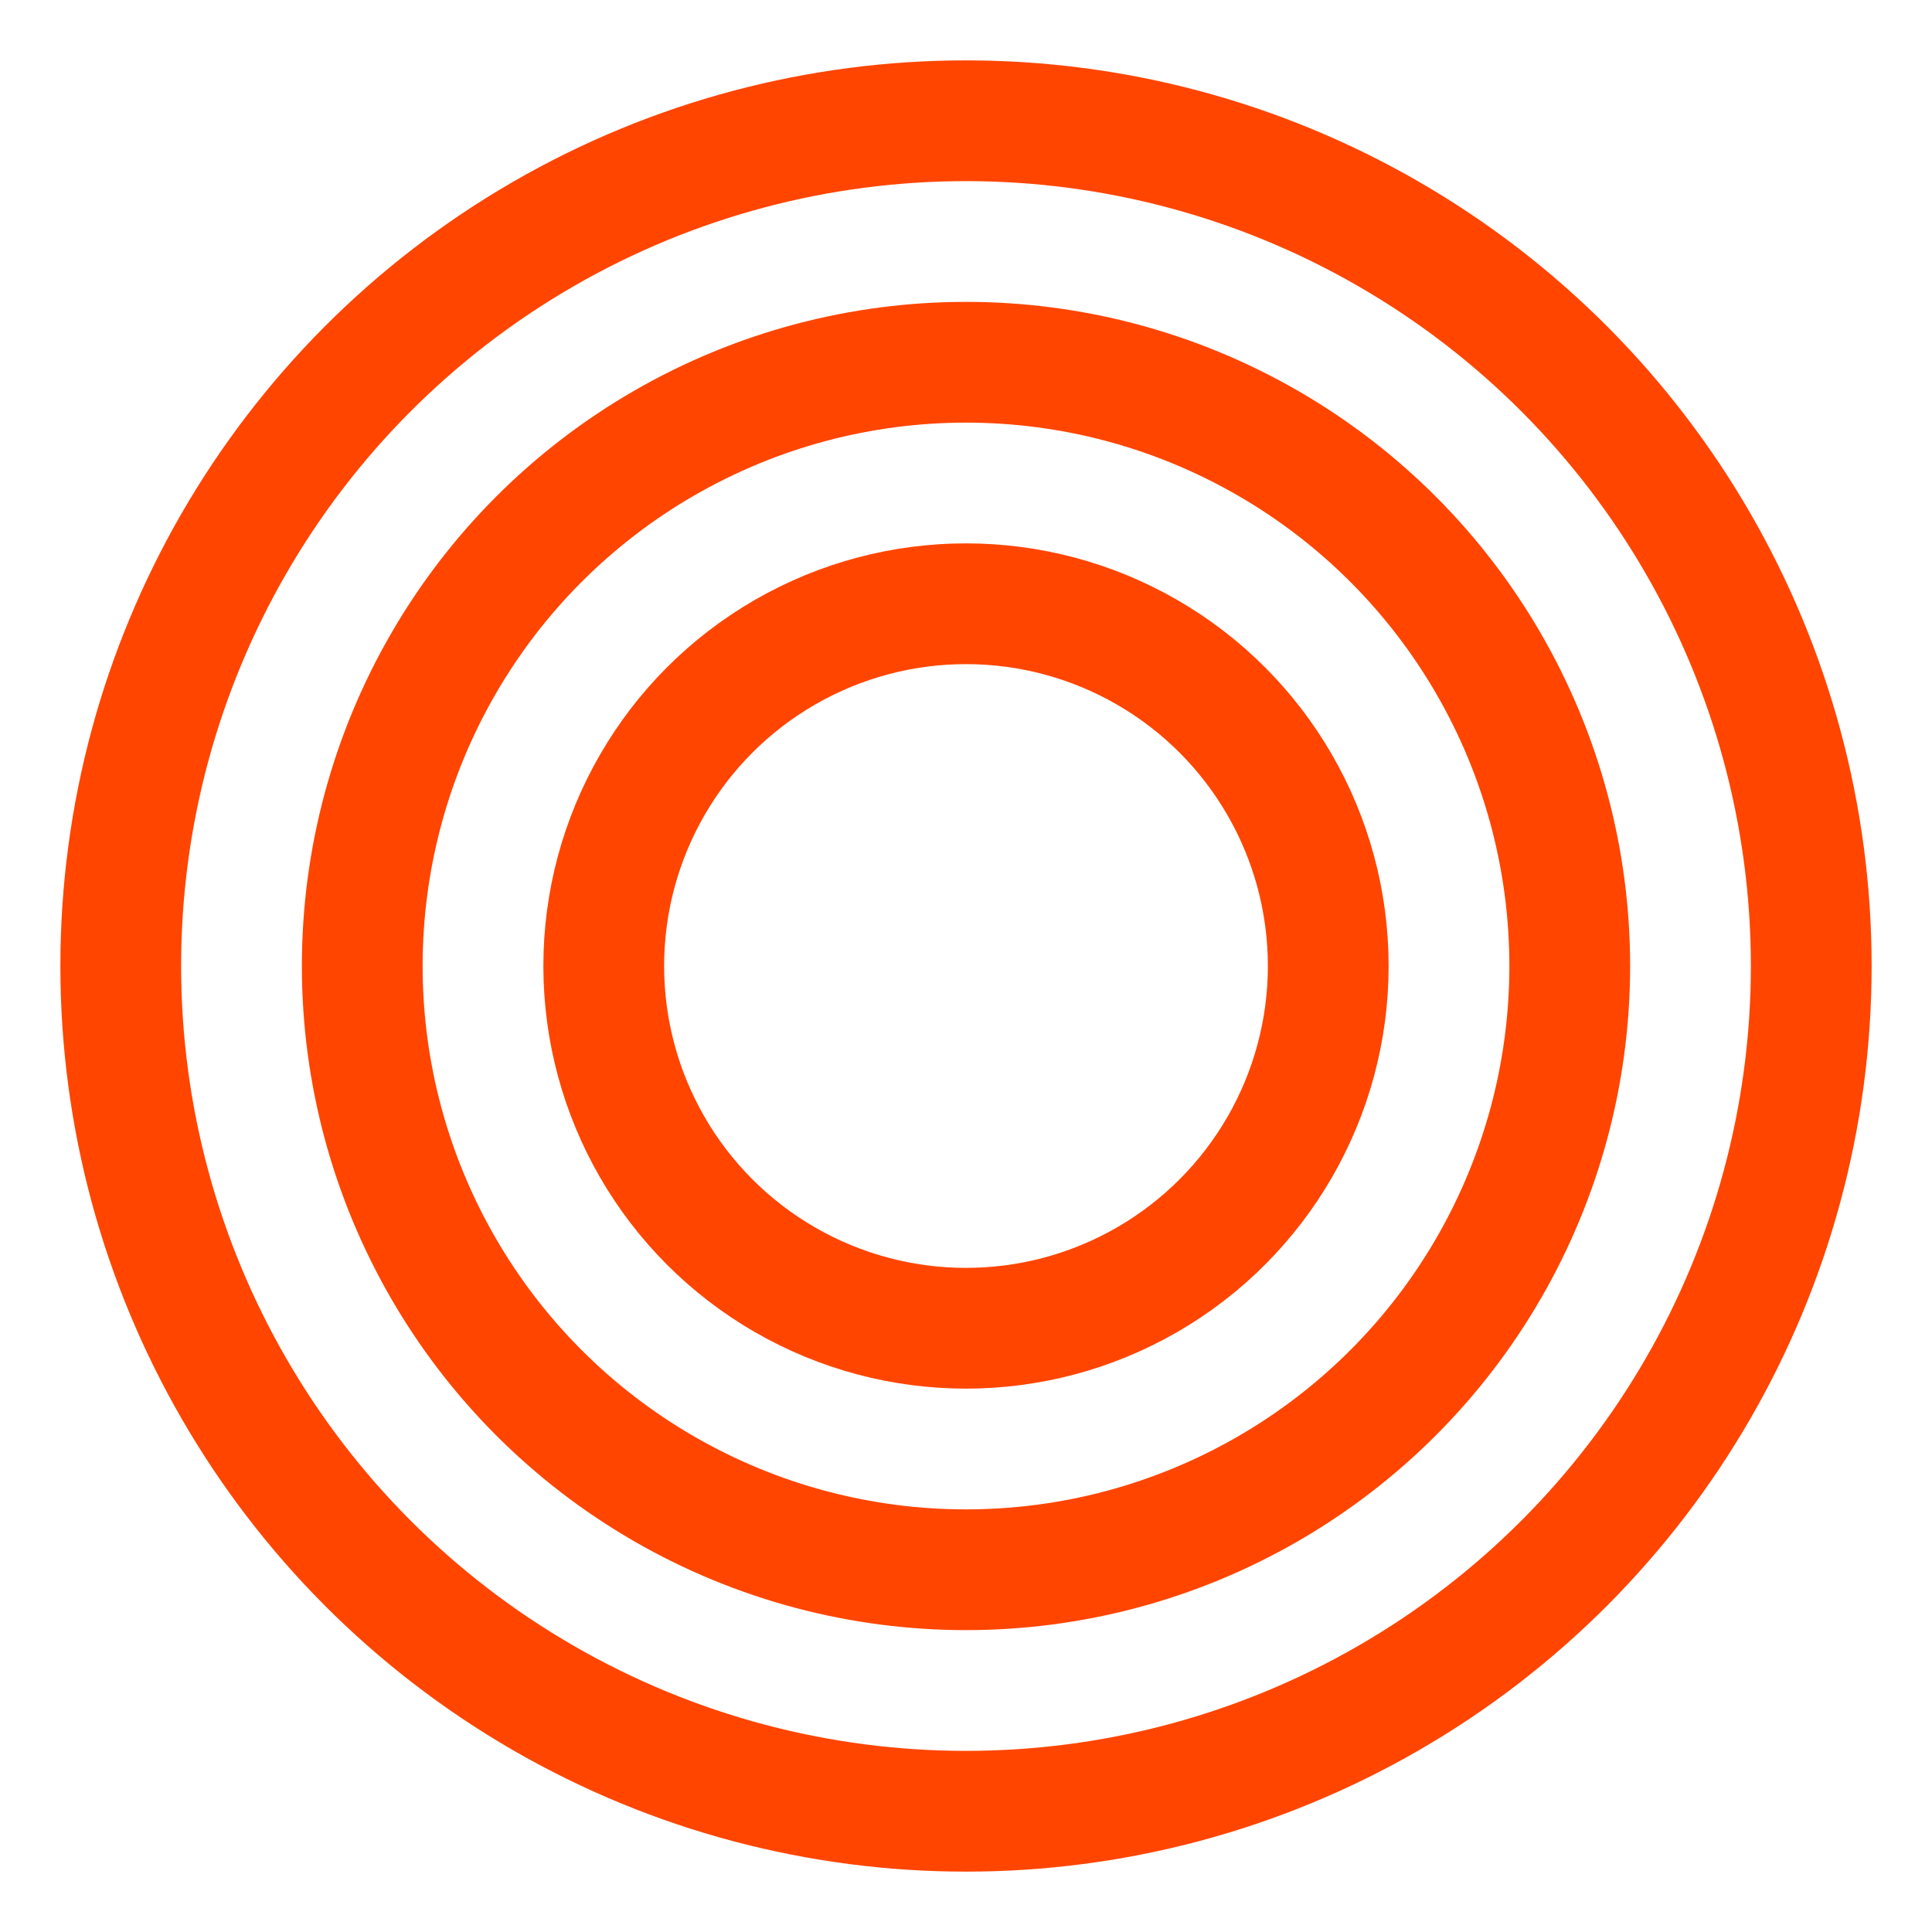 <?xml version="1.0" encoding="UTF-8"?>
<svg width="32" height="32" viewBox="0 0 32 32" fill="none" xmlns="http://www.w3.org/2000/svg">
  <circle cx="16" cy="16" r="14" stroke="#FF4500" stroke-width="2"/>
  <circle cx="16" cy="16" r="10" stroke="#FF4500" stroke-width="2"/>
  <circle cx="16" cy="16" r="6" stroke="#FF4500" stroke-width="2"/>
</svg> 
